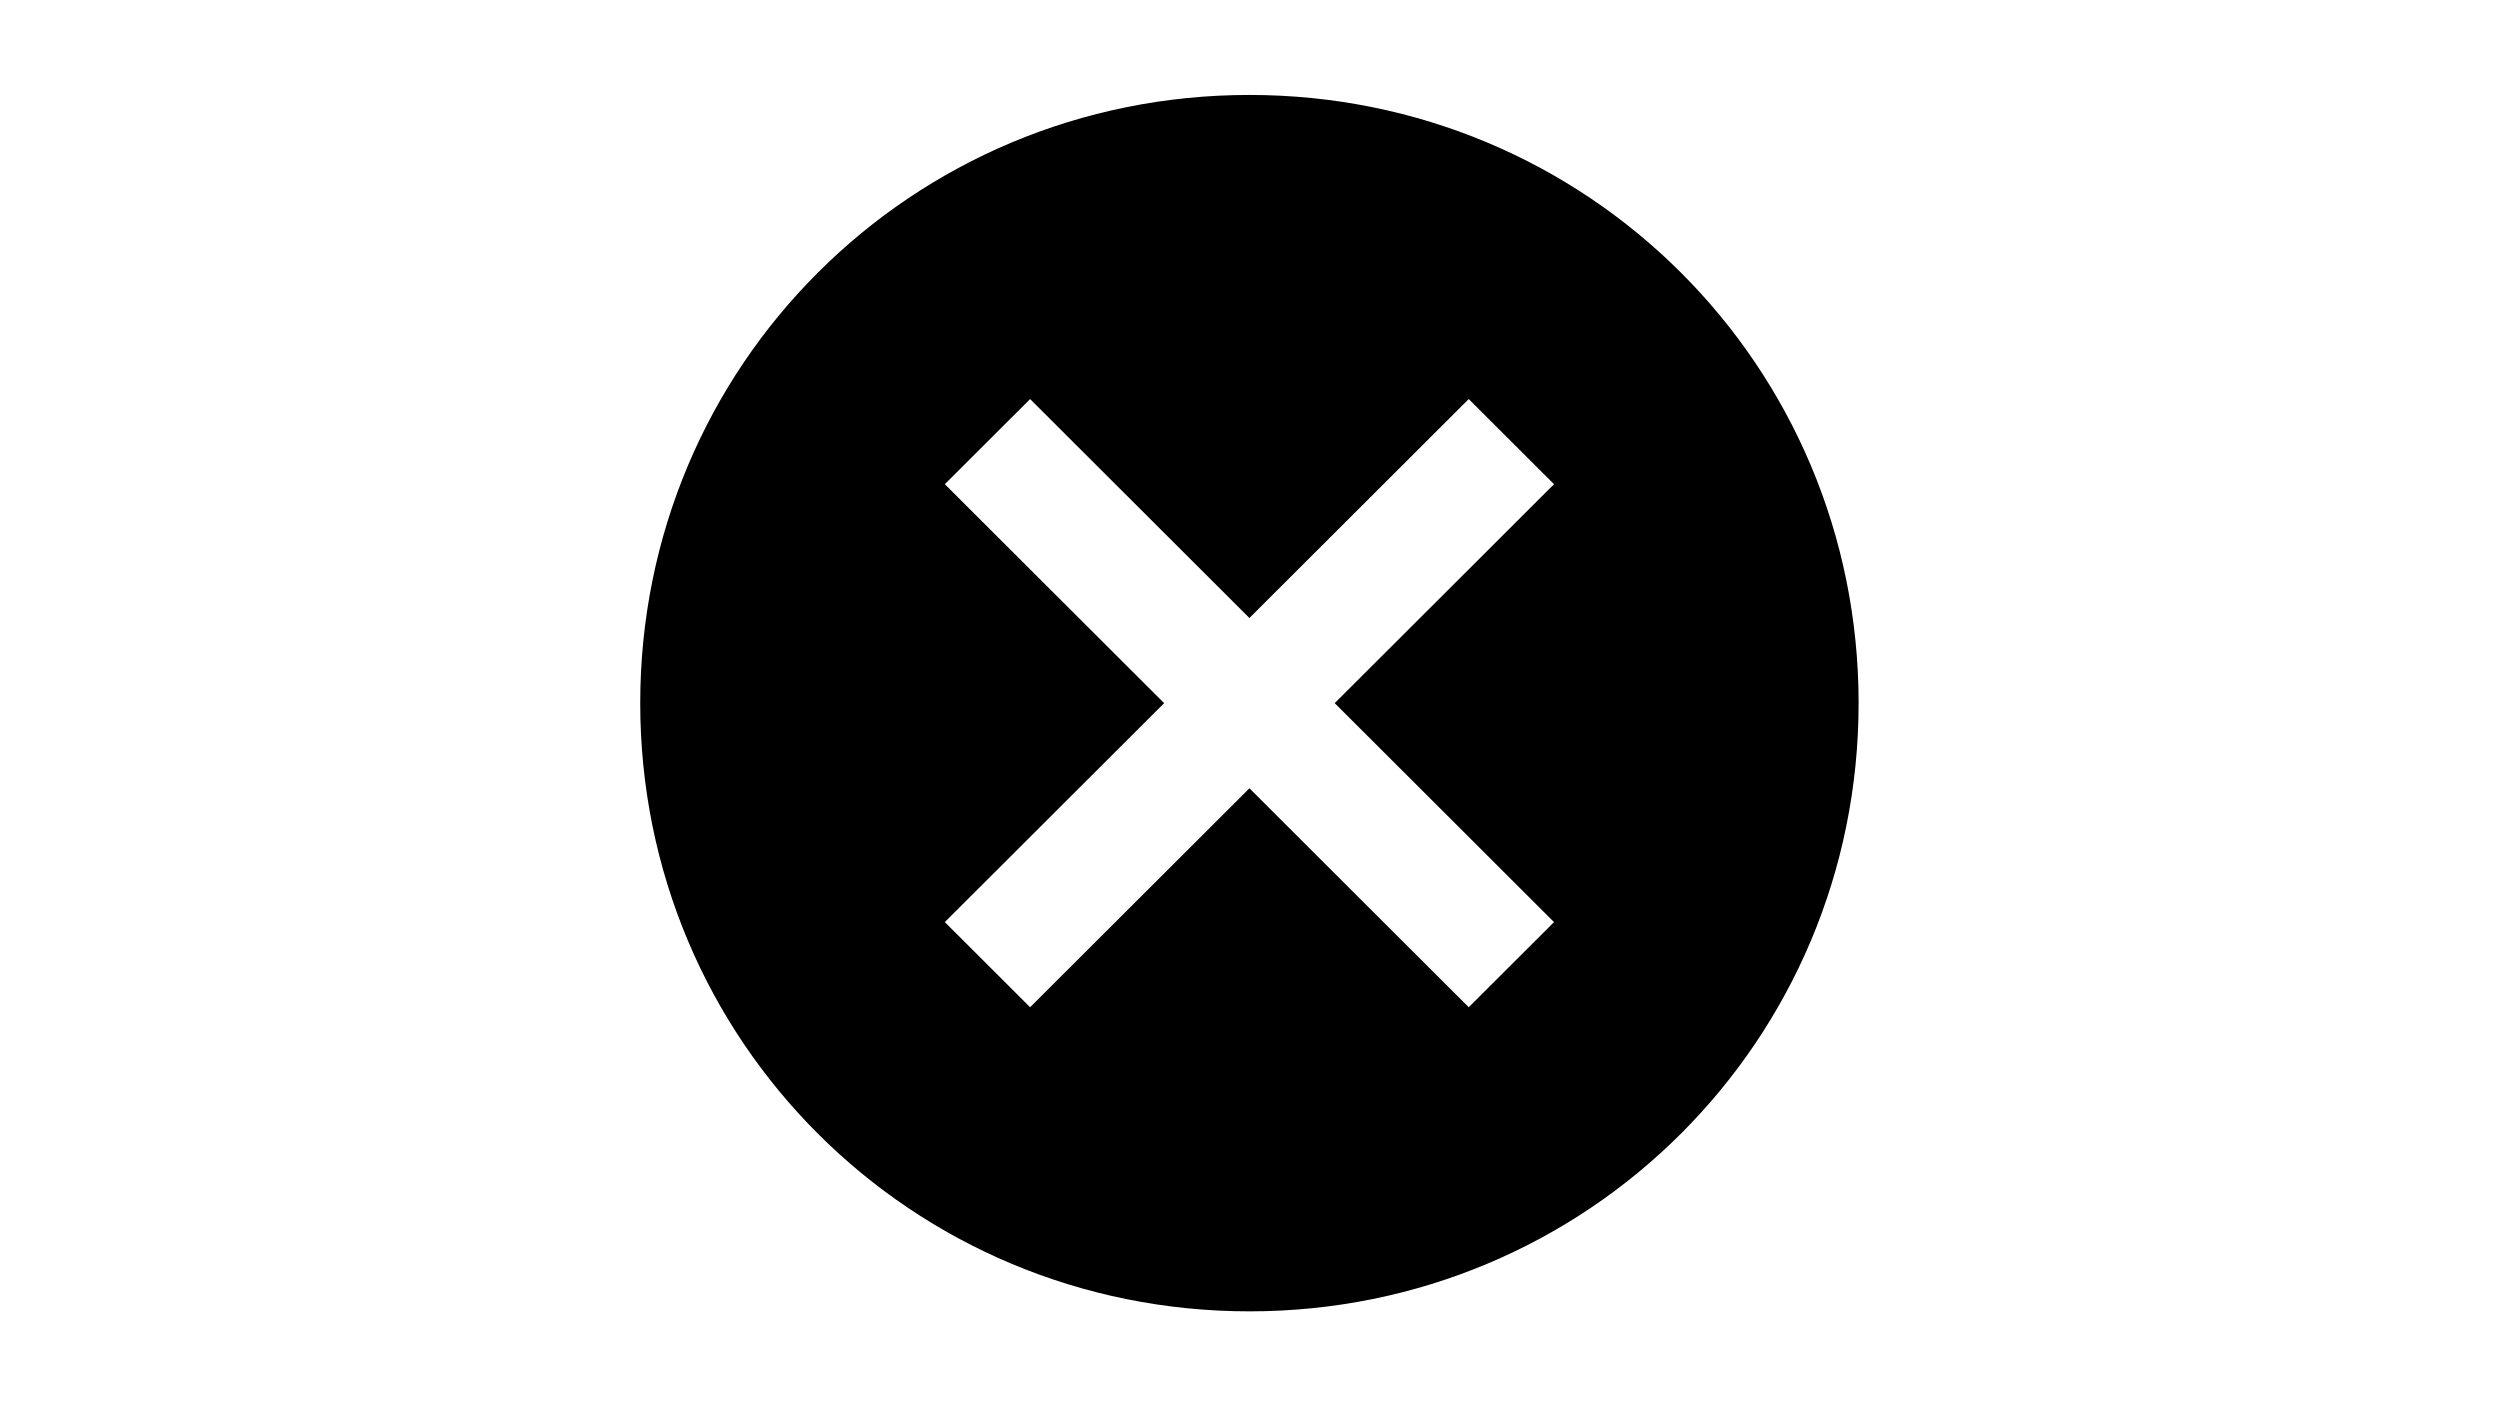 <?xml version="1.0" encoding="iso-8859-1"?>
<!-- Generator: Adobe Illustrator 22.0.2, SVG Export Plug-In . SVG Version: 6.00 Build 0)  -->
<svg version="1.1" id="&#x56FE;&#x5C42;_1" xmlns="http://www.w3.org/2000/svg" xmlns:xlink="http://www.w3.org/1999/xlink" x="0px"
	 y="0px" viewBox="0 0 1366 768" style="enable-background:new 0 0 1366 768;" xml:space="preserve">
<g>
	<g>
		<defs>
			<rect id="SVGID_1_" x="349.94" y="51.48" width="666" height="666"/>
		</defs>
		<clipPath id="SVGID_2_">
			<use xlink:href="#SVGID_1_"  style="overflow:visible;"/>
		</clipPath>
		<path style="clip-path:url(#SVGID_2_);" d="M682.681,51.879c-184.74,0-332.861,147.881-332.861,332.322
			c0,184.429,148.121,332.322,332.861,332.322c184.728,0,332.861-147.893,332.861-332.322
			C1015.542,199.76,867.409,51.879,682.681,51.879L682.681,51.879z M849.113,503.837l-46.602,46.519L682.681,430.72L562.85,550.356
			l-46.602-46.519l119.835-119.636L516.248,264.565l46.602-46.519l119.831,119.633l119.83-119.633l46.602,46.519L729.279,384.201
			L849.113,503.837z M849.113,503.837"/>
	</g>
</g>
</svg>
